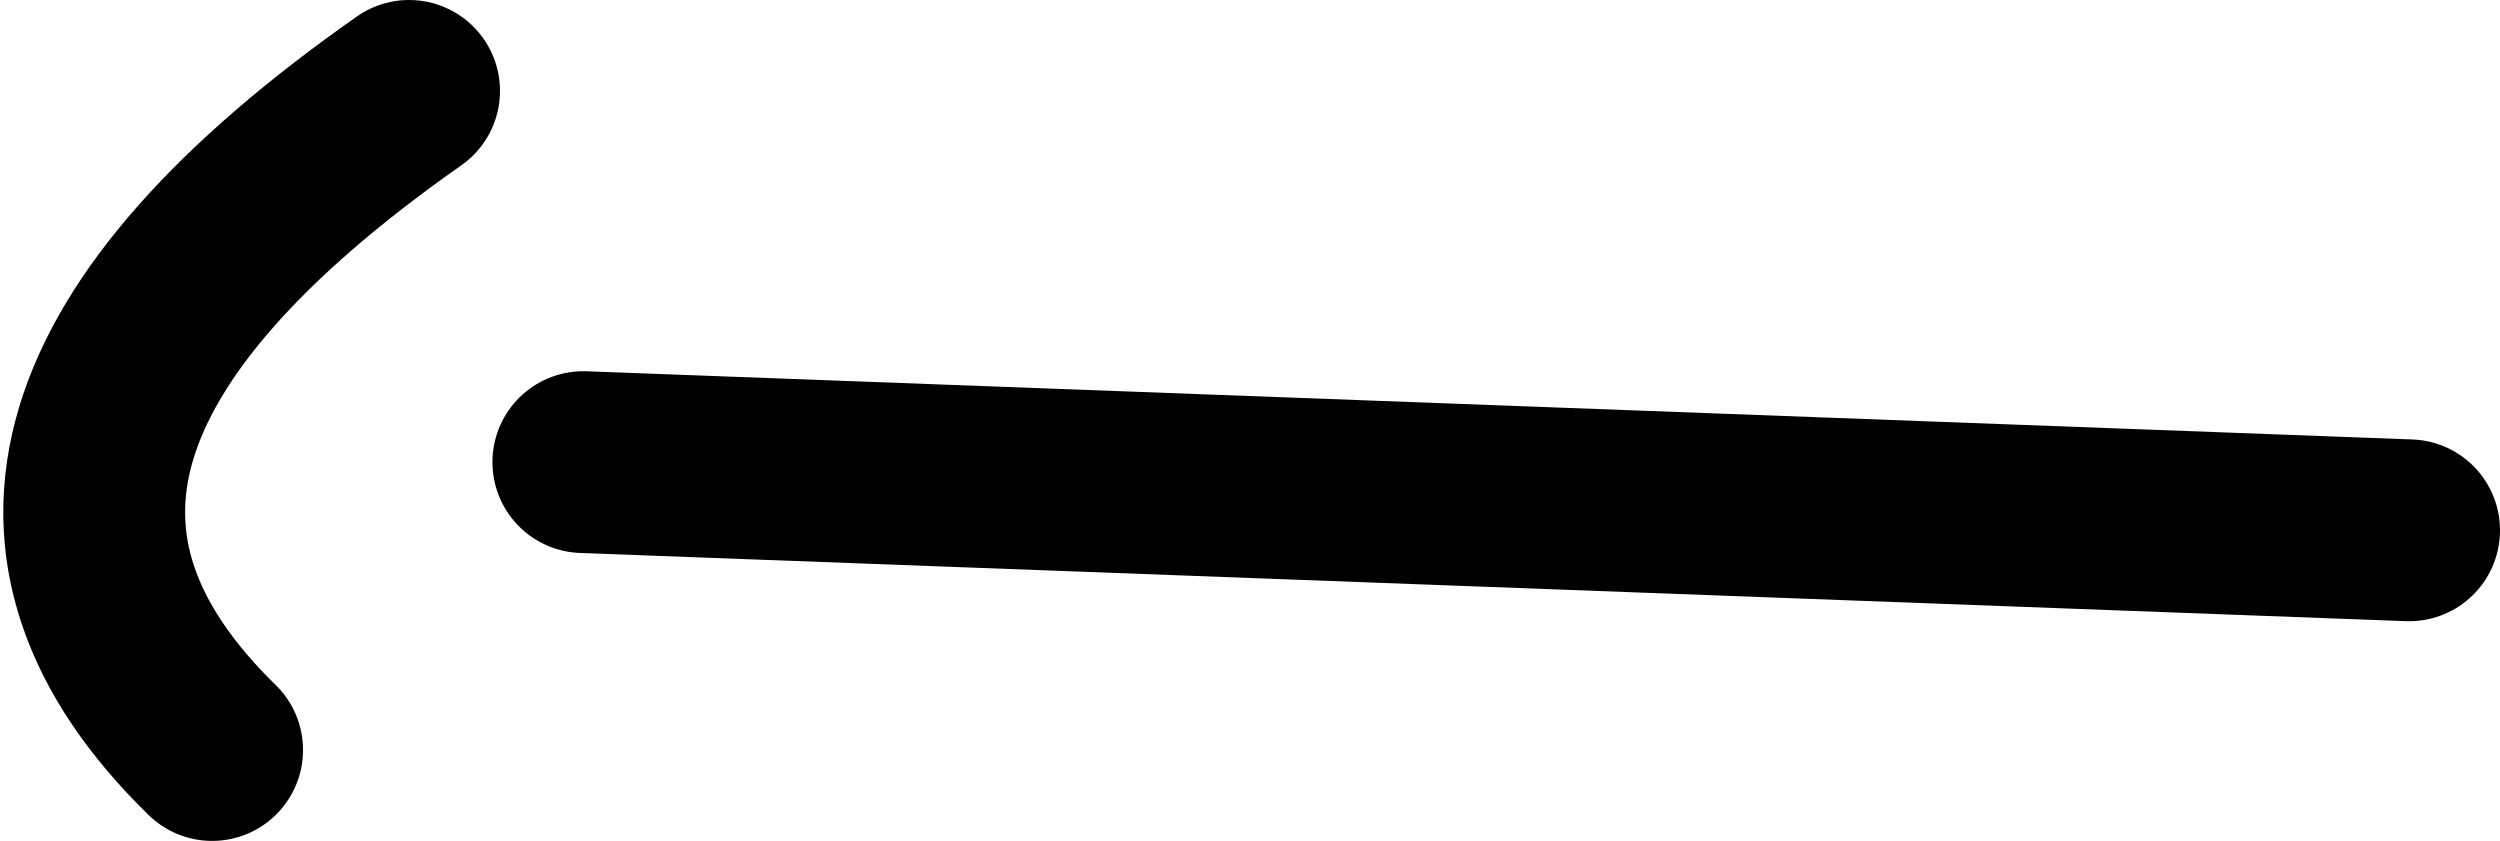 <?xml version="1.0" encoding="UTF-8" standalone="no"?>
<svg xmlns:xlink="http://www.w3.org/1999/xlink" height="5.55px" width="16.5px" xmlns="http://www.w3.org/2000/svg">
  <g transform="matrix(1.0, 0.0, 0.0, 1.0, 8.8, 4.15)">
    <path d="M7.1 -0.65 L-4.95 -1.1 M-6.1 -3.55 Q-9.45 -1.2 -7.4 0.8" fill="none" stroke="#000000" stroke-linecap="round" stroke-linejoin="round" stroke-width="1.2"/>
  </g>
</svg>
